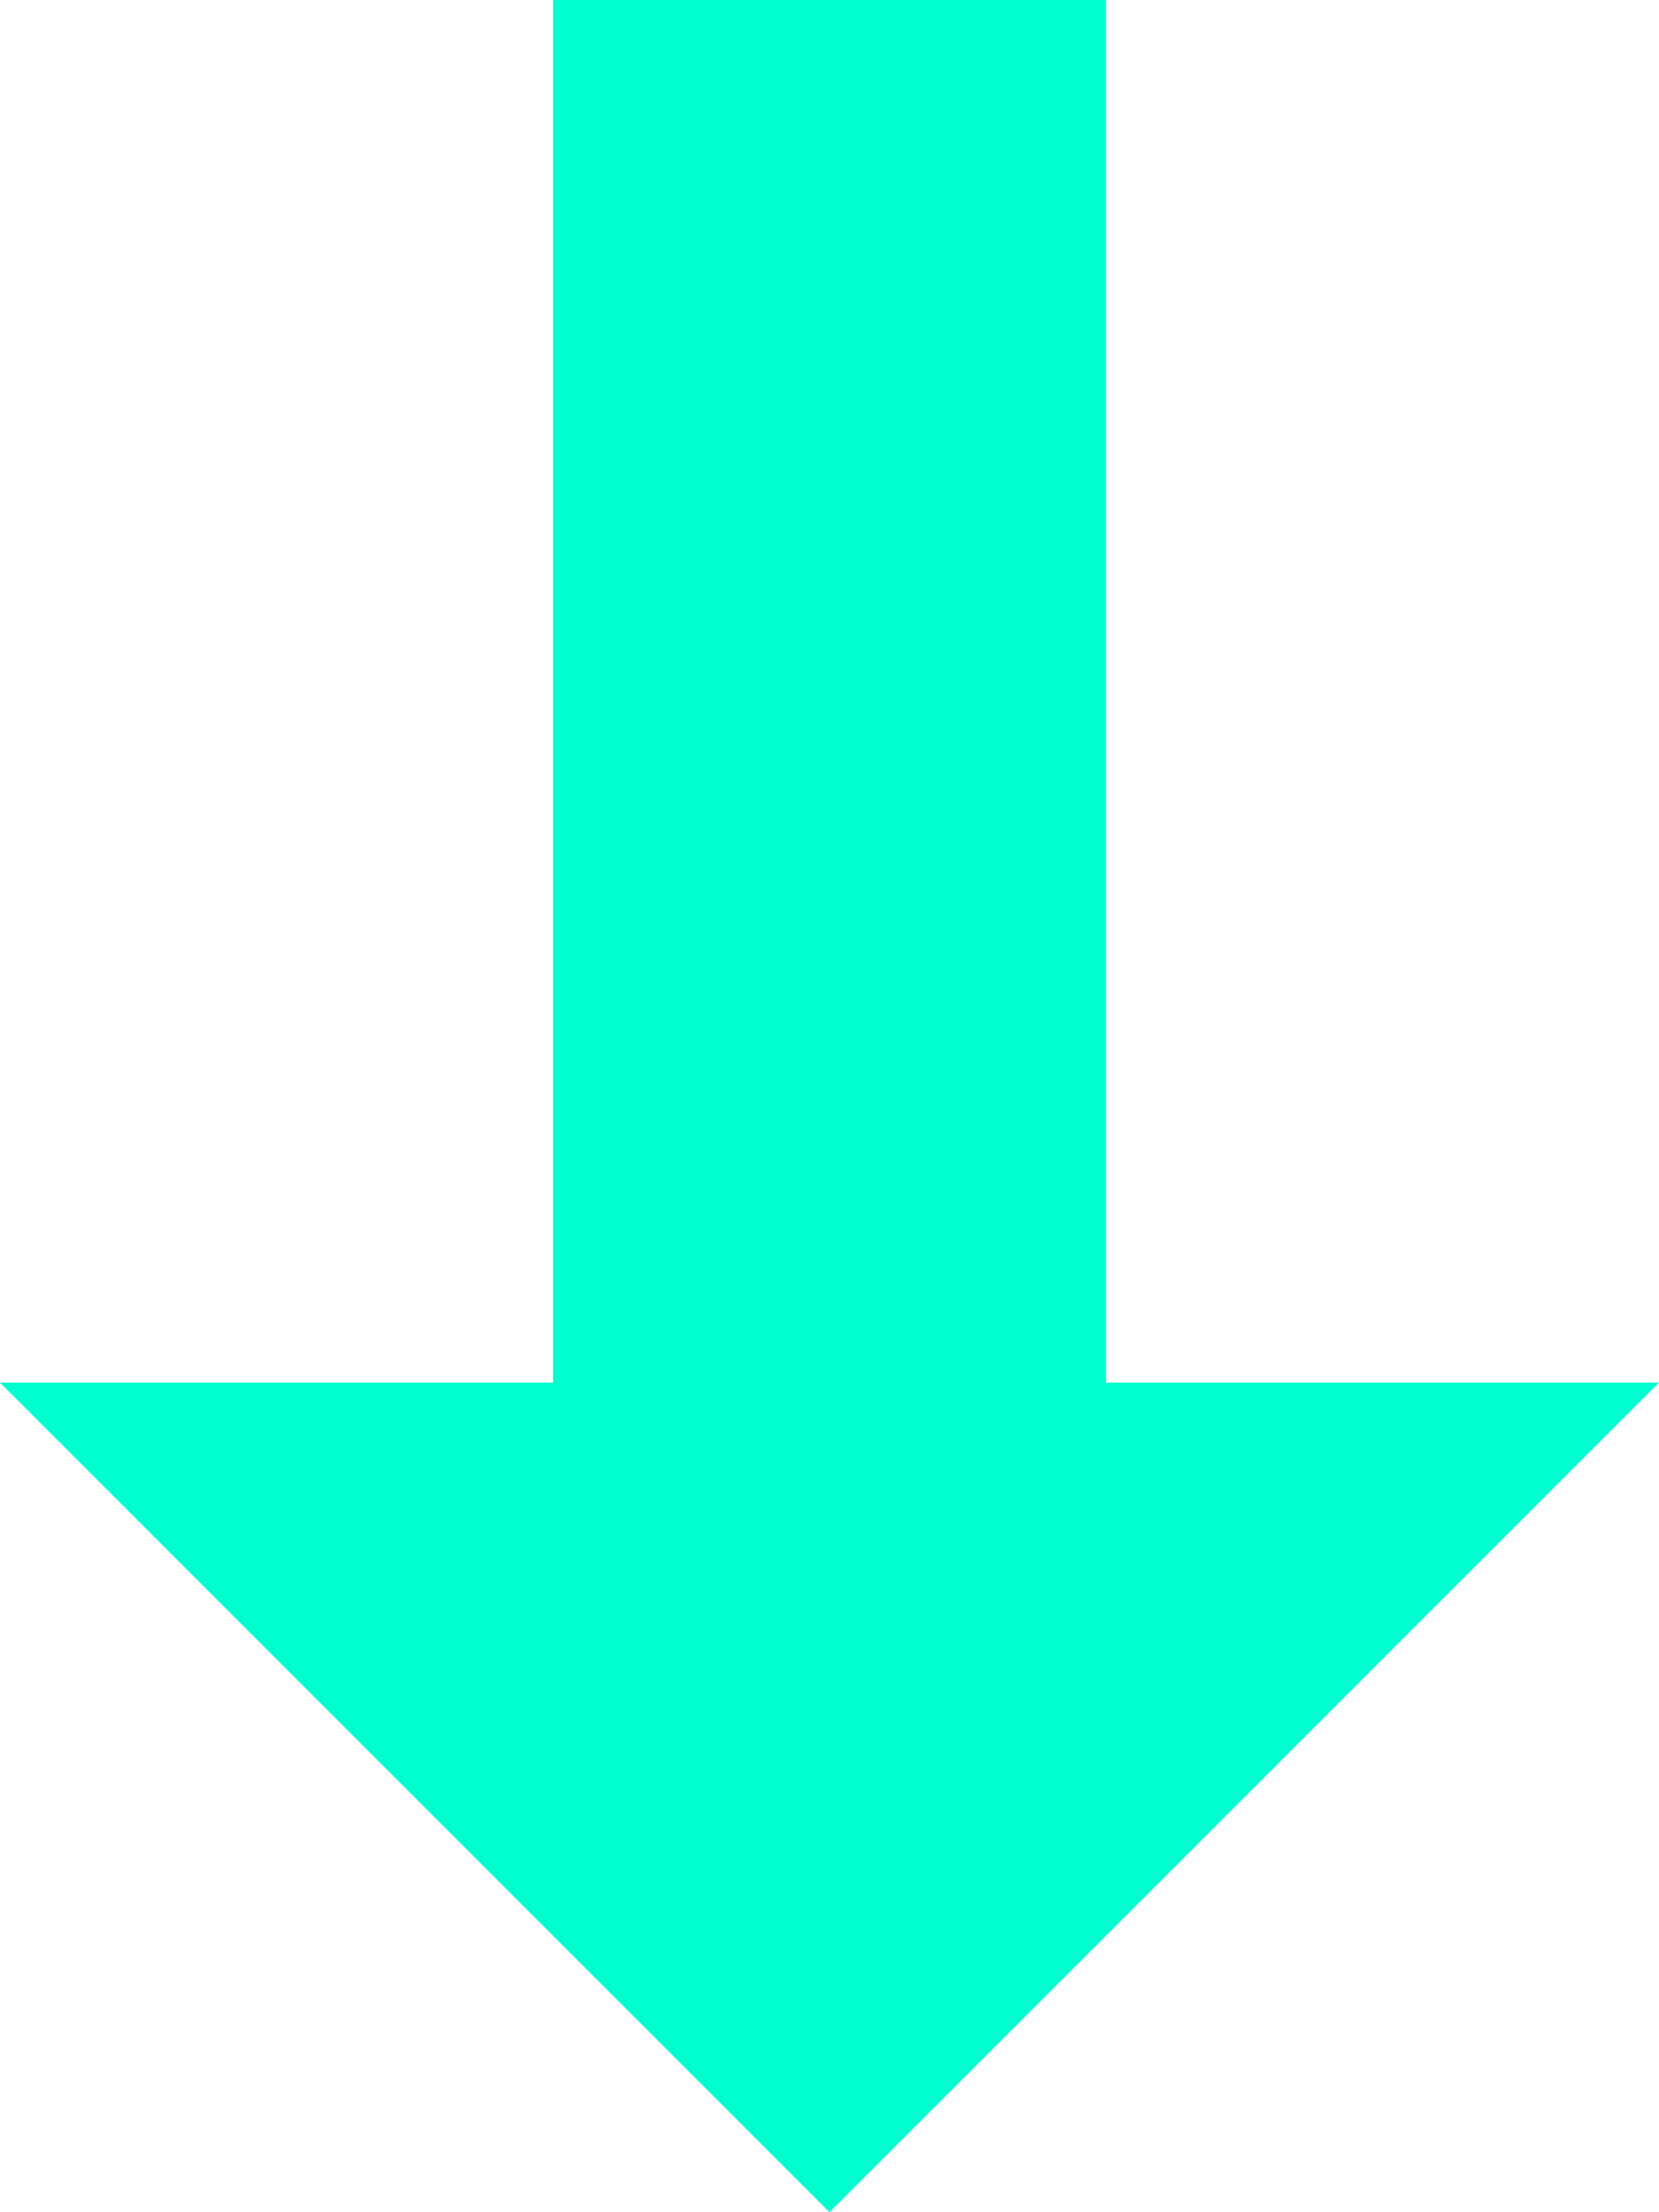 <svg width="12" height="16" viewBox="0 0 12 16" fill="none" xmlns="http://www.w3.org/2000/svg">
<path fill-rule="evenodd" clip-rule="evenodd" d="M8 10L12 10L8 14L6 16L4 14L-8.74228e-07 10L4 10L4 -6.99382e-07L8 -3.49691e-07L8 10Z" fill="#00FFCF"/>
</svg>
